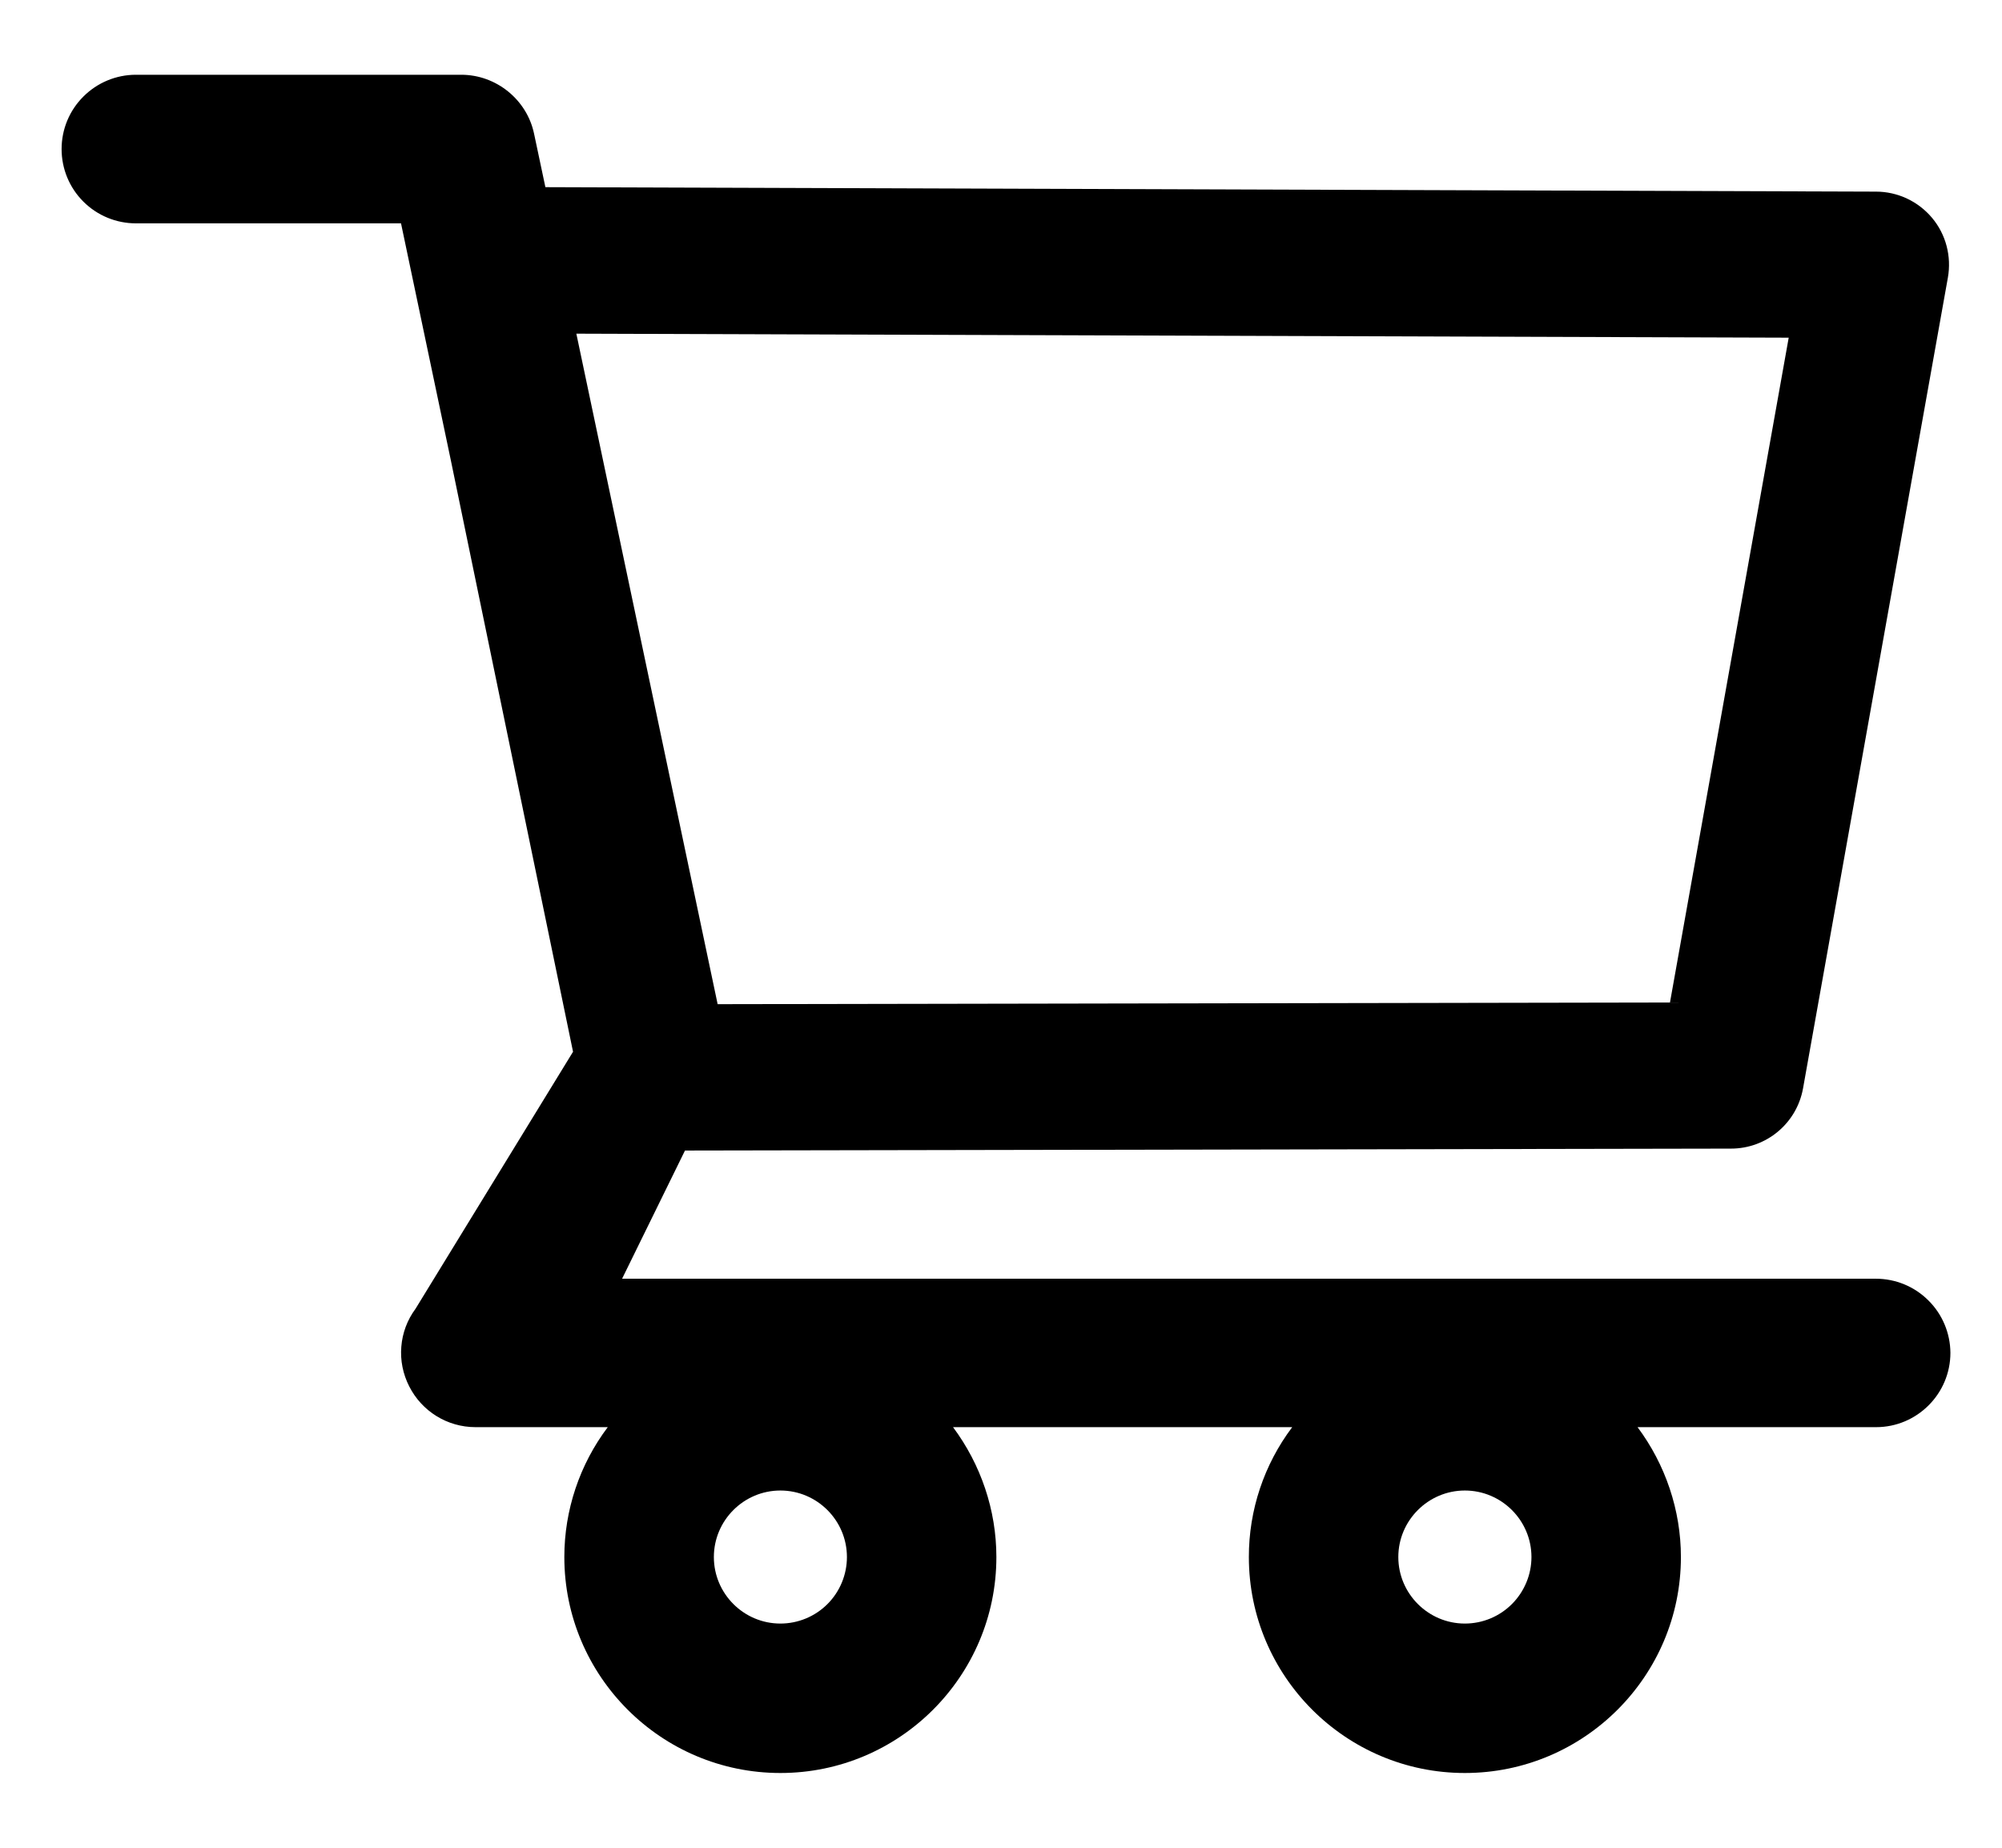<svg width="26" height="24" viewBox="0 0 26 24" fill="none" xmlns="http://www.w3.org/2000/svg">
<path id="Vector" d="M24.362 16.609H8.079L8.896 14.944L22.481 14.919C22.94 14.919 23.334 14.591 23.416 14.137L25.297 3.607C25.346 3.331 25.273 3.046 25.092 2.83C25.003 2.724 24.892 2.638 24.766 2.579C24.64 2.52 24.503 2.489 24.365 2.489L7.083 2.431L6.936 1.737C6.843 1.294 6.444 0.971 5.99 0.971H1.765C1.509 0.971 1.264 1.073 1.083 1.254C0.901 1.435 0.8 1.68 0.8 1.936C0.8 2.192 0.901 2.438 1.083 2.619C1.264 2.8 1.509 2.901 1.765 2.901H5.208L5.853 5.969L7.442 13.661L5.396 17C5.29 17.143 5.226 17.313 5.212 17.491C5.197 17.669 5.233 17.847 5.314 18.006C5.478 18.331 5.809 18.537 6.176 18.537H7.893C7.527 19.023 7.329 19.615 7.329 20.224C7.329 21.771 8.587 23.029 10.135 23.029C11.683 23.029 12.94 21.771 12.94 20.224C12.94 19.614 12.738 19.021 12.377 18.537H16.782C16.416 19.023 16.218 19.615 16.219 20.224C16.219 21.771 17.477 23.029 19.024 23.029C20.572 23.029 21.83 21.771 21.83 20.224C21.83 19.614 21.628 19.021 21.267 18.537H24.365C24.895 18.537 25.33 18.105 25.33 17.571C25.328 17.316 25.226 17.071 25.044 16.891C24.863 16.71 24.618 16.609 24.362 16.609ZM7.485 4.334L23.23 4.386L21.688 13.021L9.32 13.043L7.485 4.334ZM10.135 21.088C9.659 21.088 9.271 20.7 9.271 20.224C9.271 19.748 9.659 19.36 10.135 19.36C10.611 19.36 10.999 19.748 10.999 20.224C10.999 20.453 10.908 20.673 10.746 20.835C10.584 20.997 10.364 21.088 10.135 21.088ZM19.024 21.088C18.549 21.088 18.16 20.7 18.16 20.224C18.16 19.748 18.549 19.36 19.024 19.36C19.5 19.36 19.889 19.748 19.889 20.224C19.889 20.453 19.797 20.673 19.635 20.835C19.473 20.997 19.254 21.088 19.024 21.088Z" fill="#888888" style="fill:#888888;fill:color(display-p3 0.533 0.533 0.533);fill-opacity:1;"/>
</svg>
